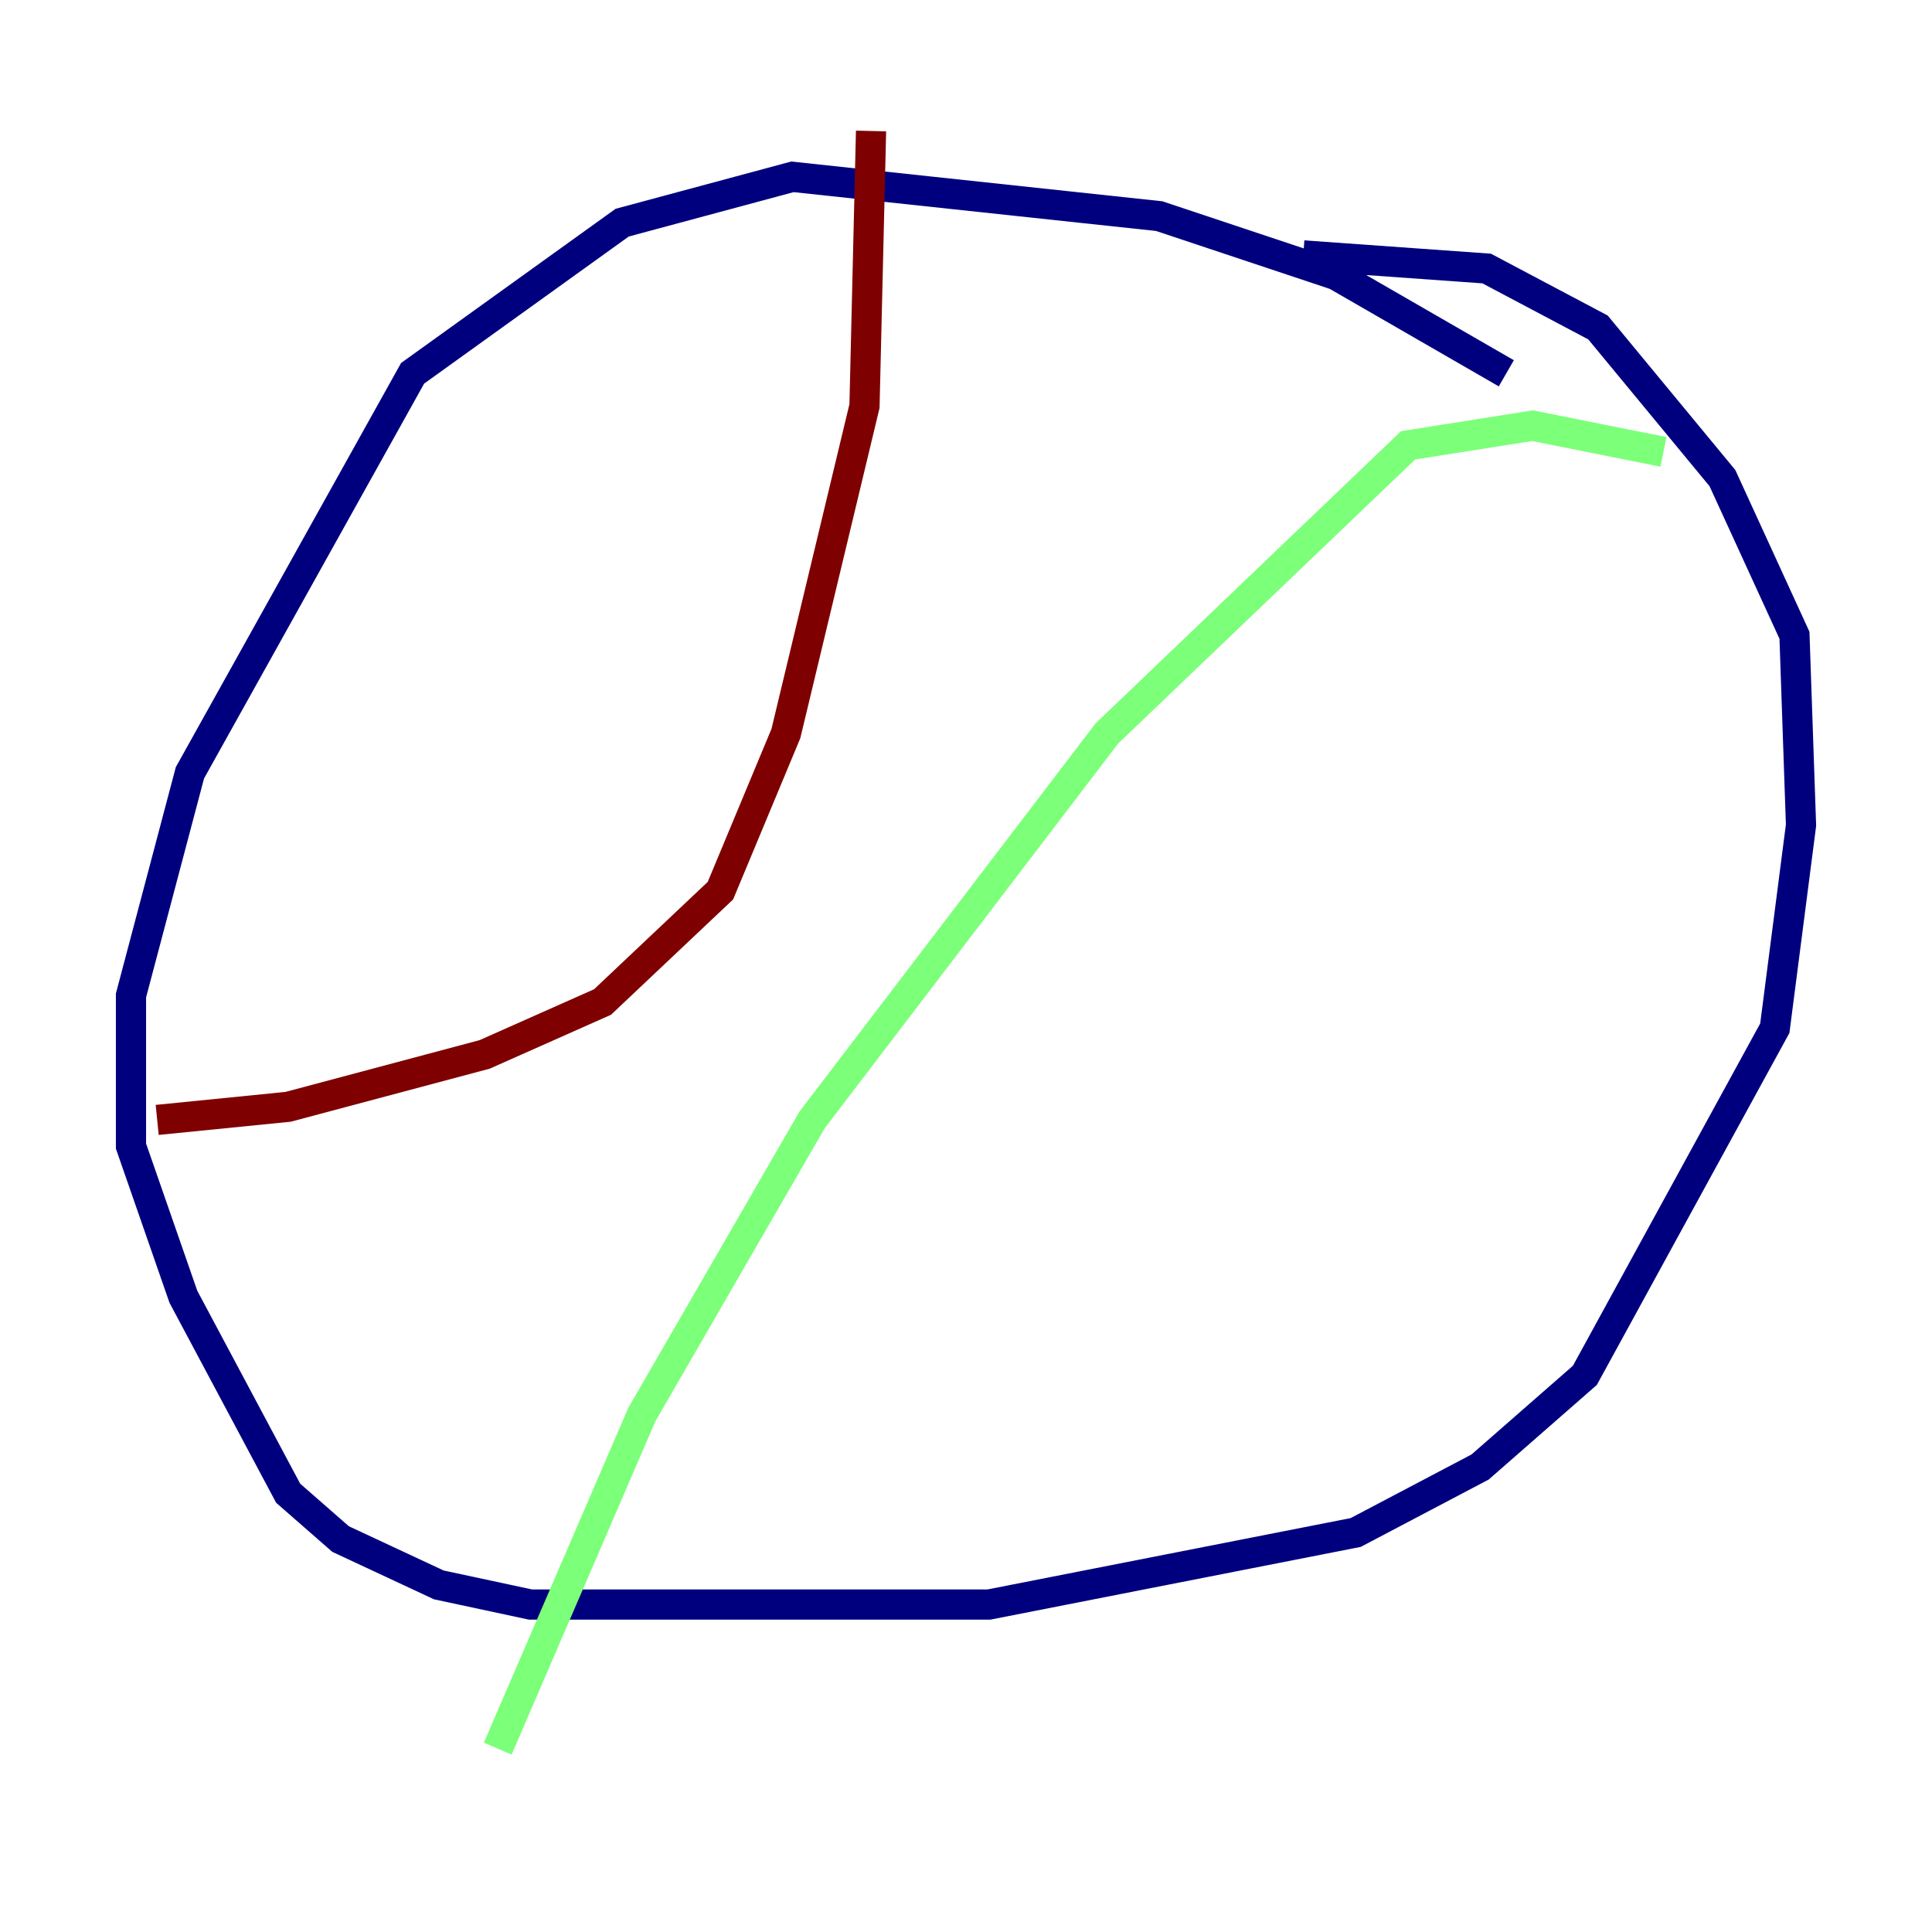 <?xml version="1.0" encoding="utf-8" ?>
<svg baseProfile="tiny" height="128" version="1.2" viewBox="0,0,128,128" width="128" xmlns="http://www.w3.org/2000/svg" xmlns:ev="http://www.w3.org/2001/xml-events" xmlns:xlink="http://www.w3.org/1999/xlink"><defs /><polyline fill="none" points="99.797,24.732 88.515,18.224 76.8,14.319 52.502,11.715 41.22,14.752 27.336,24.732 12.583,51.2 8.678,65.953 8.678,75.932 12.149,85.912 19.091,98.929 22.563,101.966 29.071,105.003 35.146,106.305 65.519,106.305 89.817,101.532 98.061,97.193 105.003,91.119 117.586,68.122 119.322,54.671 118.888,42.088 114.115,31.675 105.871,21.695 98.495,17.79 86.346,16.922" stroke="#00007f" stroke-width="2" /><polyline fill="none" points="110.21,29.939 101.532,28.203 93.288,29.505 73.329,48.597 53.803,74.197 42.522,93.722 32.976,115.851" stroke="#7cff79" stroke-width="2" /><polyline fill="none" points="57.709,8.678 57.275,26.902 52.068,48.597 47.729,59.01 39.919,66.386 32.108,69.858 19.091,73.329 10.414,74.197" stroke="#7f0000" stroke-width="2" /></svg>